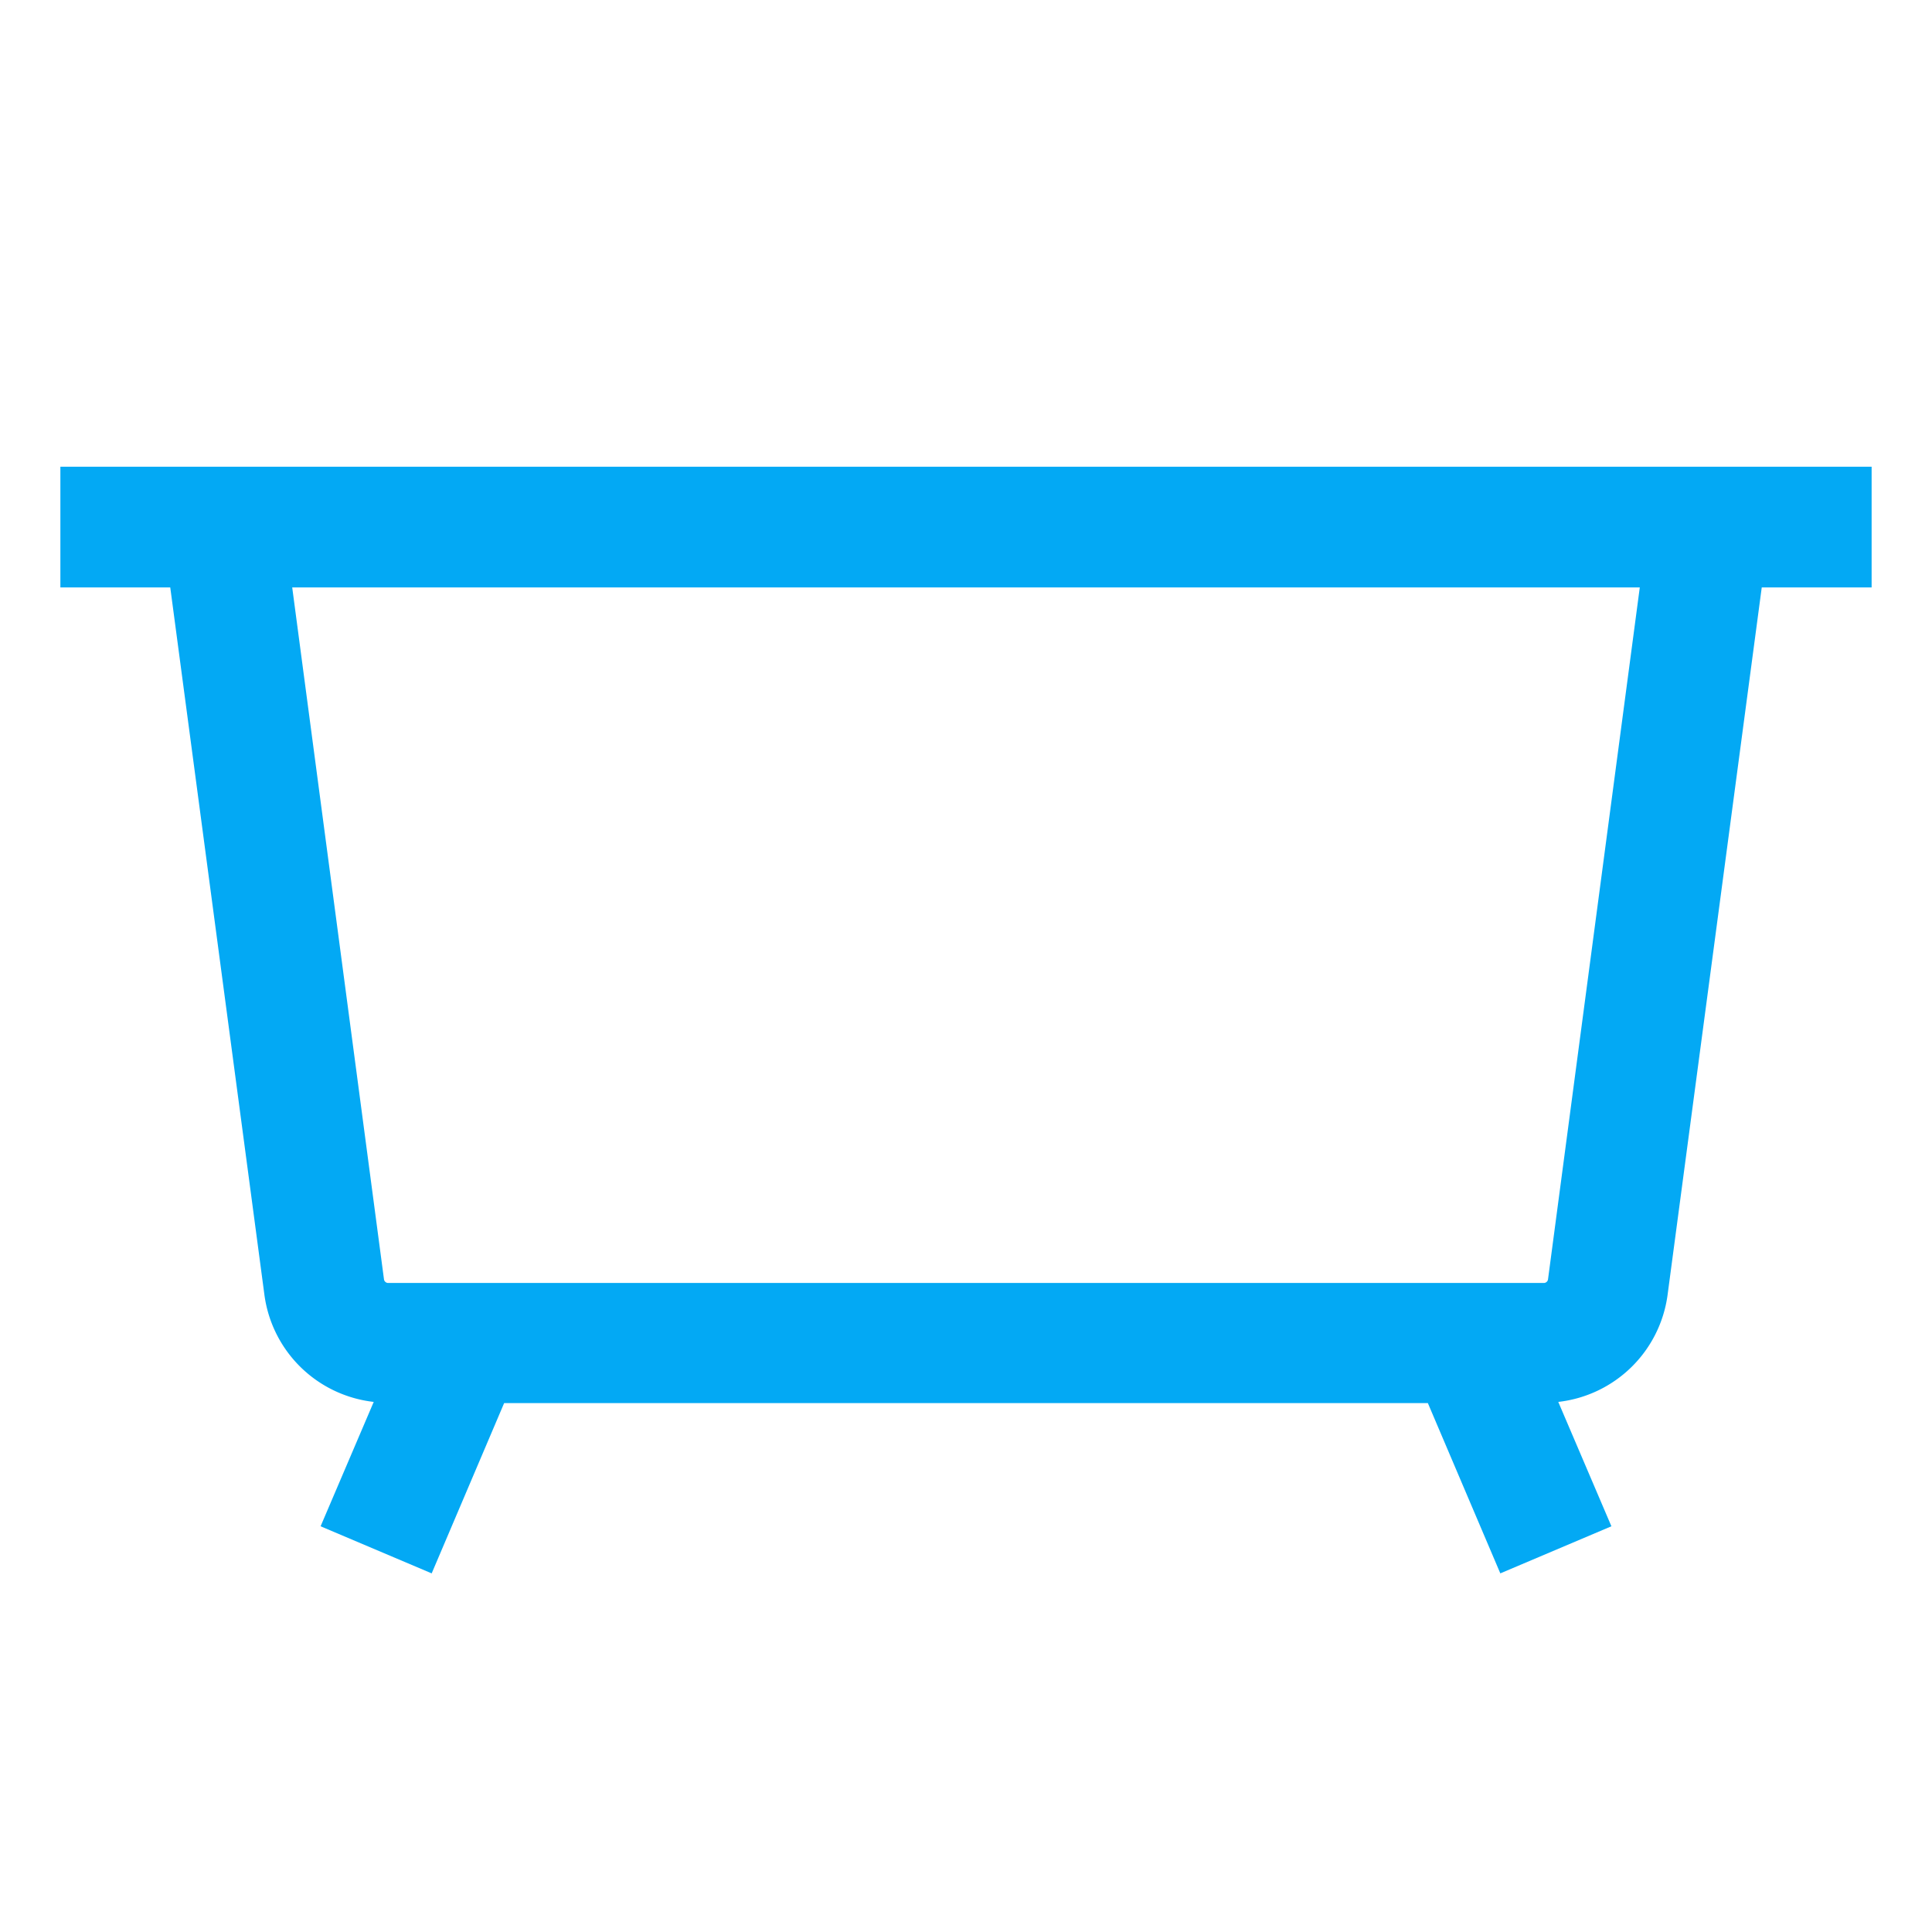 <svg xmlns="http://www.w3.org/2000/svg" viewBox="0 0 32 32"><title>icon</title><g id="Bath"><path d="M31,7.73H1v2H2.82L4.38,21.45a2.06,2.06,0,0,0,1.81,1.77l-.88,2.06,1.84.78,1.2-2.82h15.3l1.2,2.82,1.84-.78-.88-2.06a2.06,2.06,0,0,0,1.81-1.77L29.18,9.73H31ZM25.64,21.19a.07.07,0,0,1-.07.06H6.43a.07.07,0,0,1-.07-.06L4.84,9.73H27.16Z" style="fill:#03a9f4"/></g></svg>